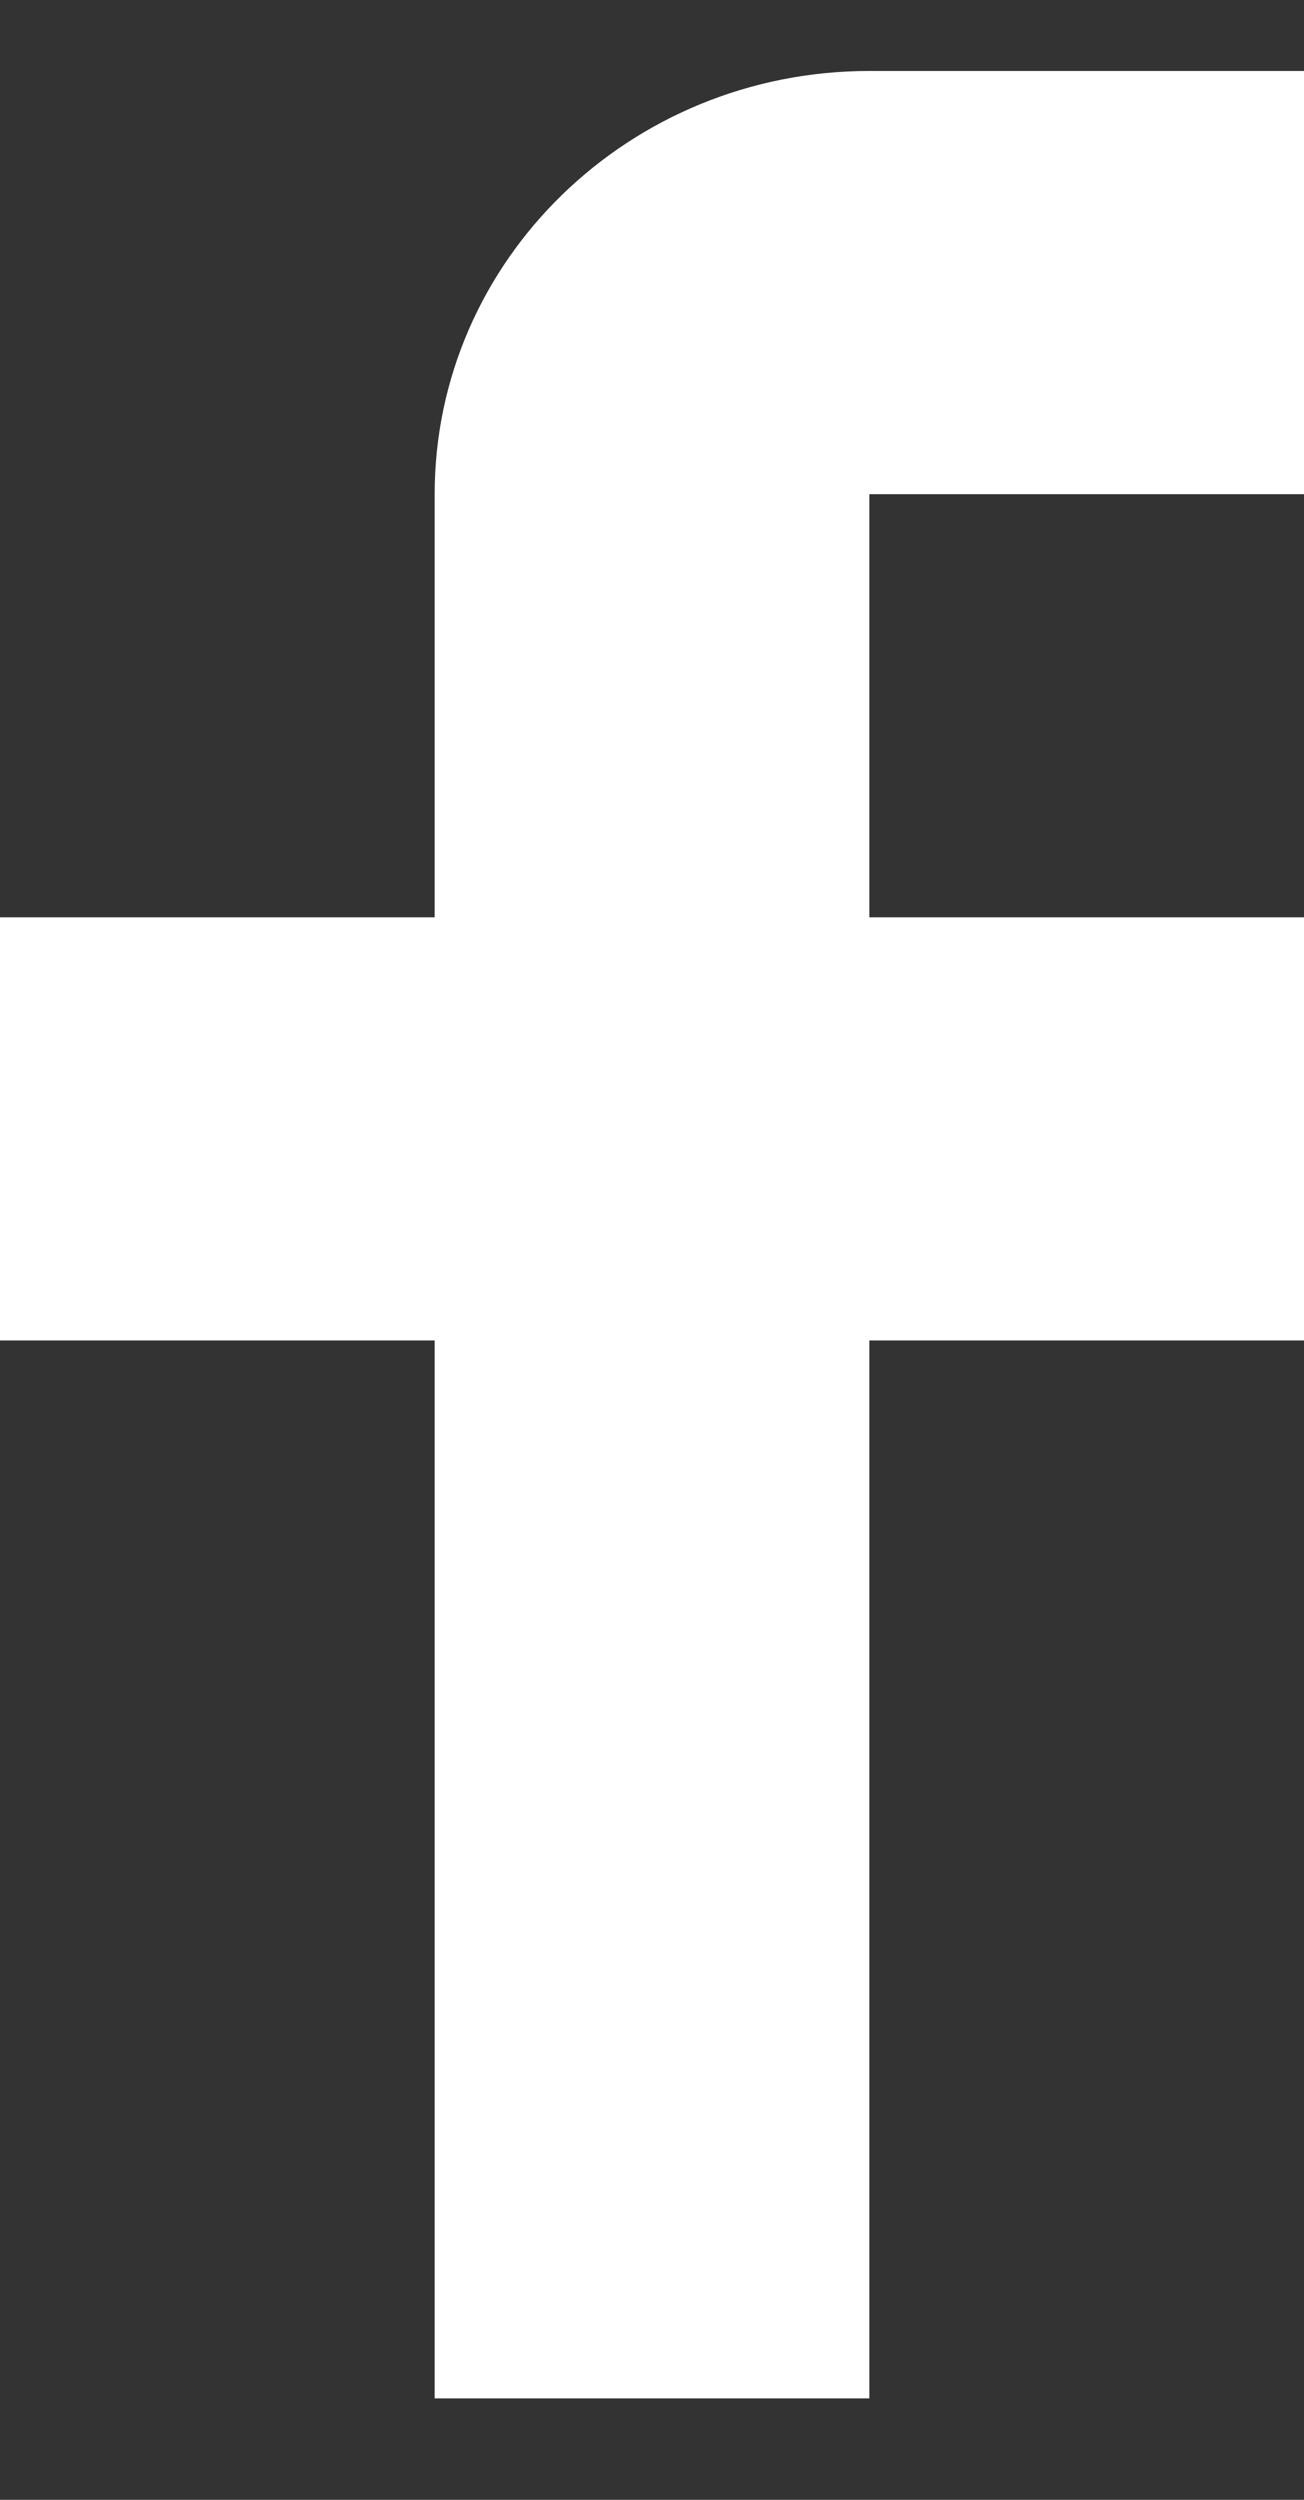 <svg width="12" height="23" viewBox="0 0 12 23" fill="none" xmlns="http://www.w3.org/2000/svg">
<rect x="0" y="0" width="12" height="23" fill="#333333" stroke="none"/>
<path d="M12 4.547V0.653H8C5.791 0.653 4 2.396 4 4.547V8.44H0V12.333H4V22.067H8V12.333H12V8.44H8V4.547H12Z" fill="white"/>
</svg>
